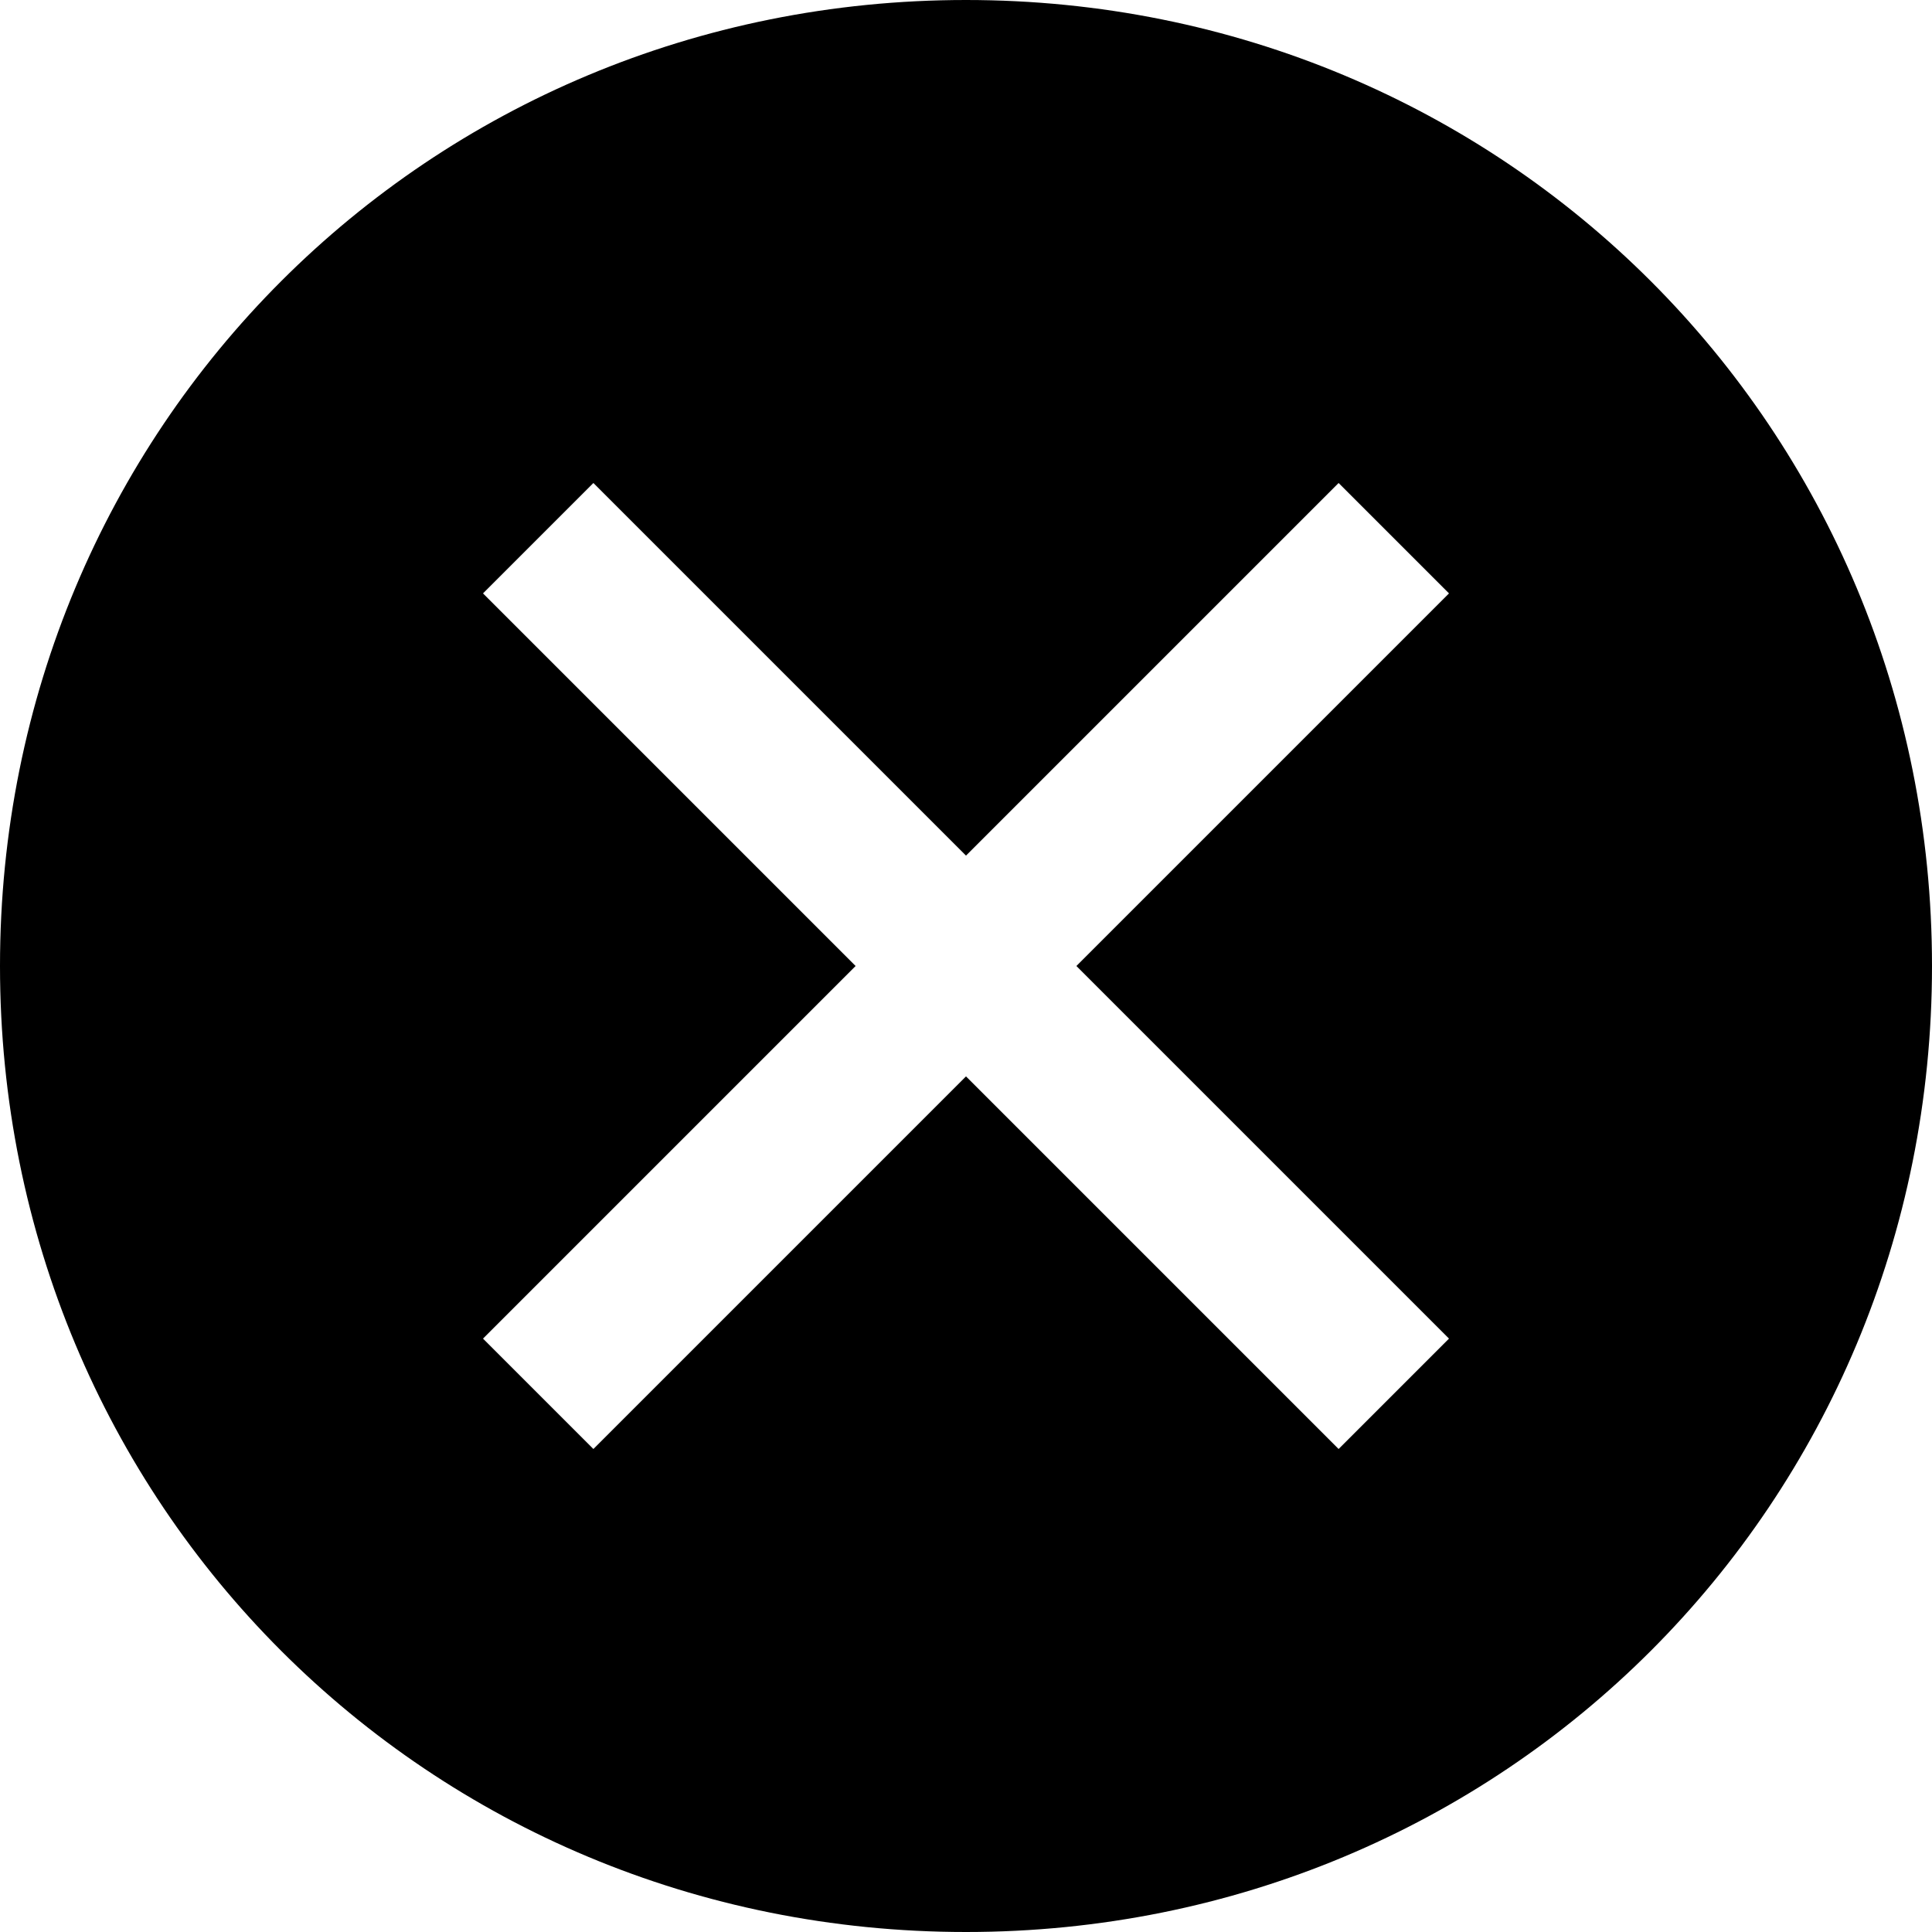 ﻿<?xml version="1.0" encoding="utf-8"?>
<svg version="1.1" xmlns:xlink="http://www.w3.org/1999/xlink" width="14px" height="14px" xmlns="http://www.w3.org/2000/svg">
  <defs>
    <pattern id="BGPattern" patternUnits="userSpaceOnUse" alignment="0 0" imageRepeat="None" />
    <mask fill="white" id="Clip3219">
      <path d="M 14 7  C 14 3.1  10.9 0  7 0  C 3.1 0  0 3.1  0 7  C 0 10.9  3.1 14  7 14  C 10.9 14  14 10.9  14 7  Z M 10.5 9.7  L 9.7 10.5  L 7 7.8  L 4.3 10.5  L 3.5 9.7  L 6.2 7  L 3.5 4.3  L 4.3 3.5  L 7 6.2  L 9.7 3.5  L 10.5 4.3  L 7.8 7  L 10.5 9.7  Z " fill-rule="evenodd" />
    </mask>
  </defs>
  <g transform="matrix(1 0 0 1 -1 -1 )">
    <path d="M 14 7  C 14 3.1  10.9 0  7 0  C 3.1 0  0 3.1  0 7  C 0 10.9  3.1 14  7 14  C 10.9 14  14 10.9  14 7  Z M 10.5 9.7  L 9.7 10.5  L 7 7.8  L 4.3 10.5  L 3.5 9.7  L 6.2 7  L 3.5 4.3  L 4.3 3.5  L 7 6.2  L 9.7 3.5  L 10.5 4.3  L 7.8 7  L 10.5 9.7  Z " fill-rule="nonzero" fill="rgba(0, 0, 0, 1)" stroke="none" transform="matrix(1 0 0 1 1 1 )" class="fill" />
    <path d="M 14 7  C 14 3.1  10.9 0  7 0  C 3.1 0  0 3.1  0 7  C 0 10.9  3.1 14  7 14  C 10.9 14  14 10.9  14 7  Z " stroke-width="0" stroke-dasharray="0" stroke="rgba(255, 255, 255, 0)" fill="none" transform="matrix(1 0 0 1 1 1 )" class="stroke" mask="url(#Clip3219)" />
    <path d="M 10.5 9.7  L 9.7 10.5  L 7 7.8  L 4.3 10.5  L 3.5 9.7  L 6.2 7  L 3.5 4.3  L 4.3 3.5  L 7 6.2  L 9.7 3.5  L 10.5 4.3  L 7.8 7  L 10.5 9.7  Z " stroke-width="0" stroke-dasharray="0" stroke="rgba(255, 255, 255, 0)" fill="none" transform="matrix(1 0 0 1 1 1 )" class="stroke" mask="url(#Clip3219)" />
  </g>
</svg>